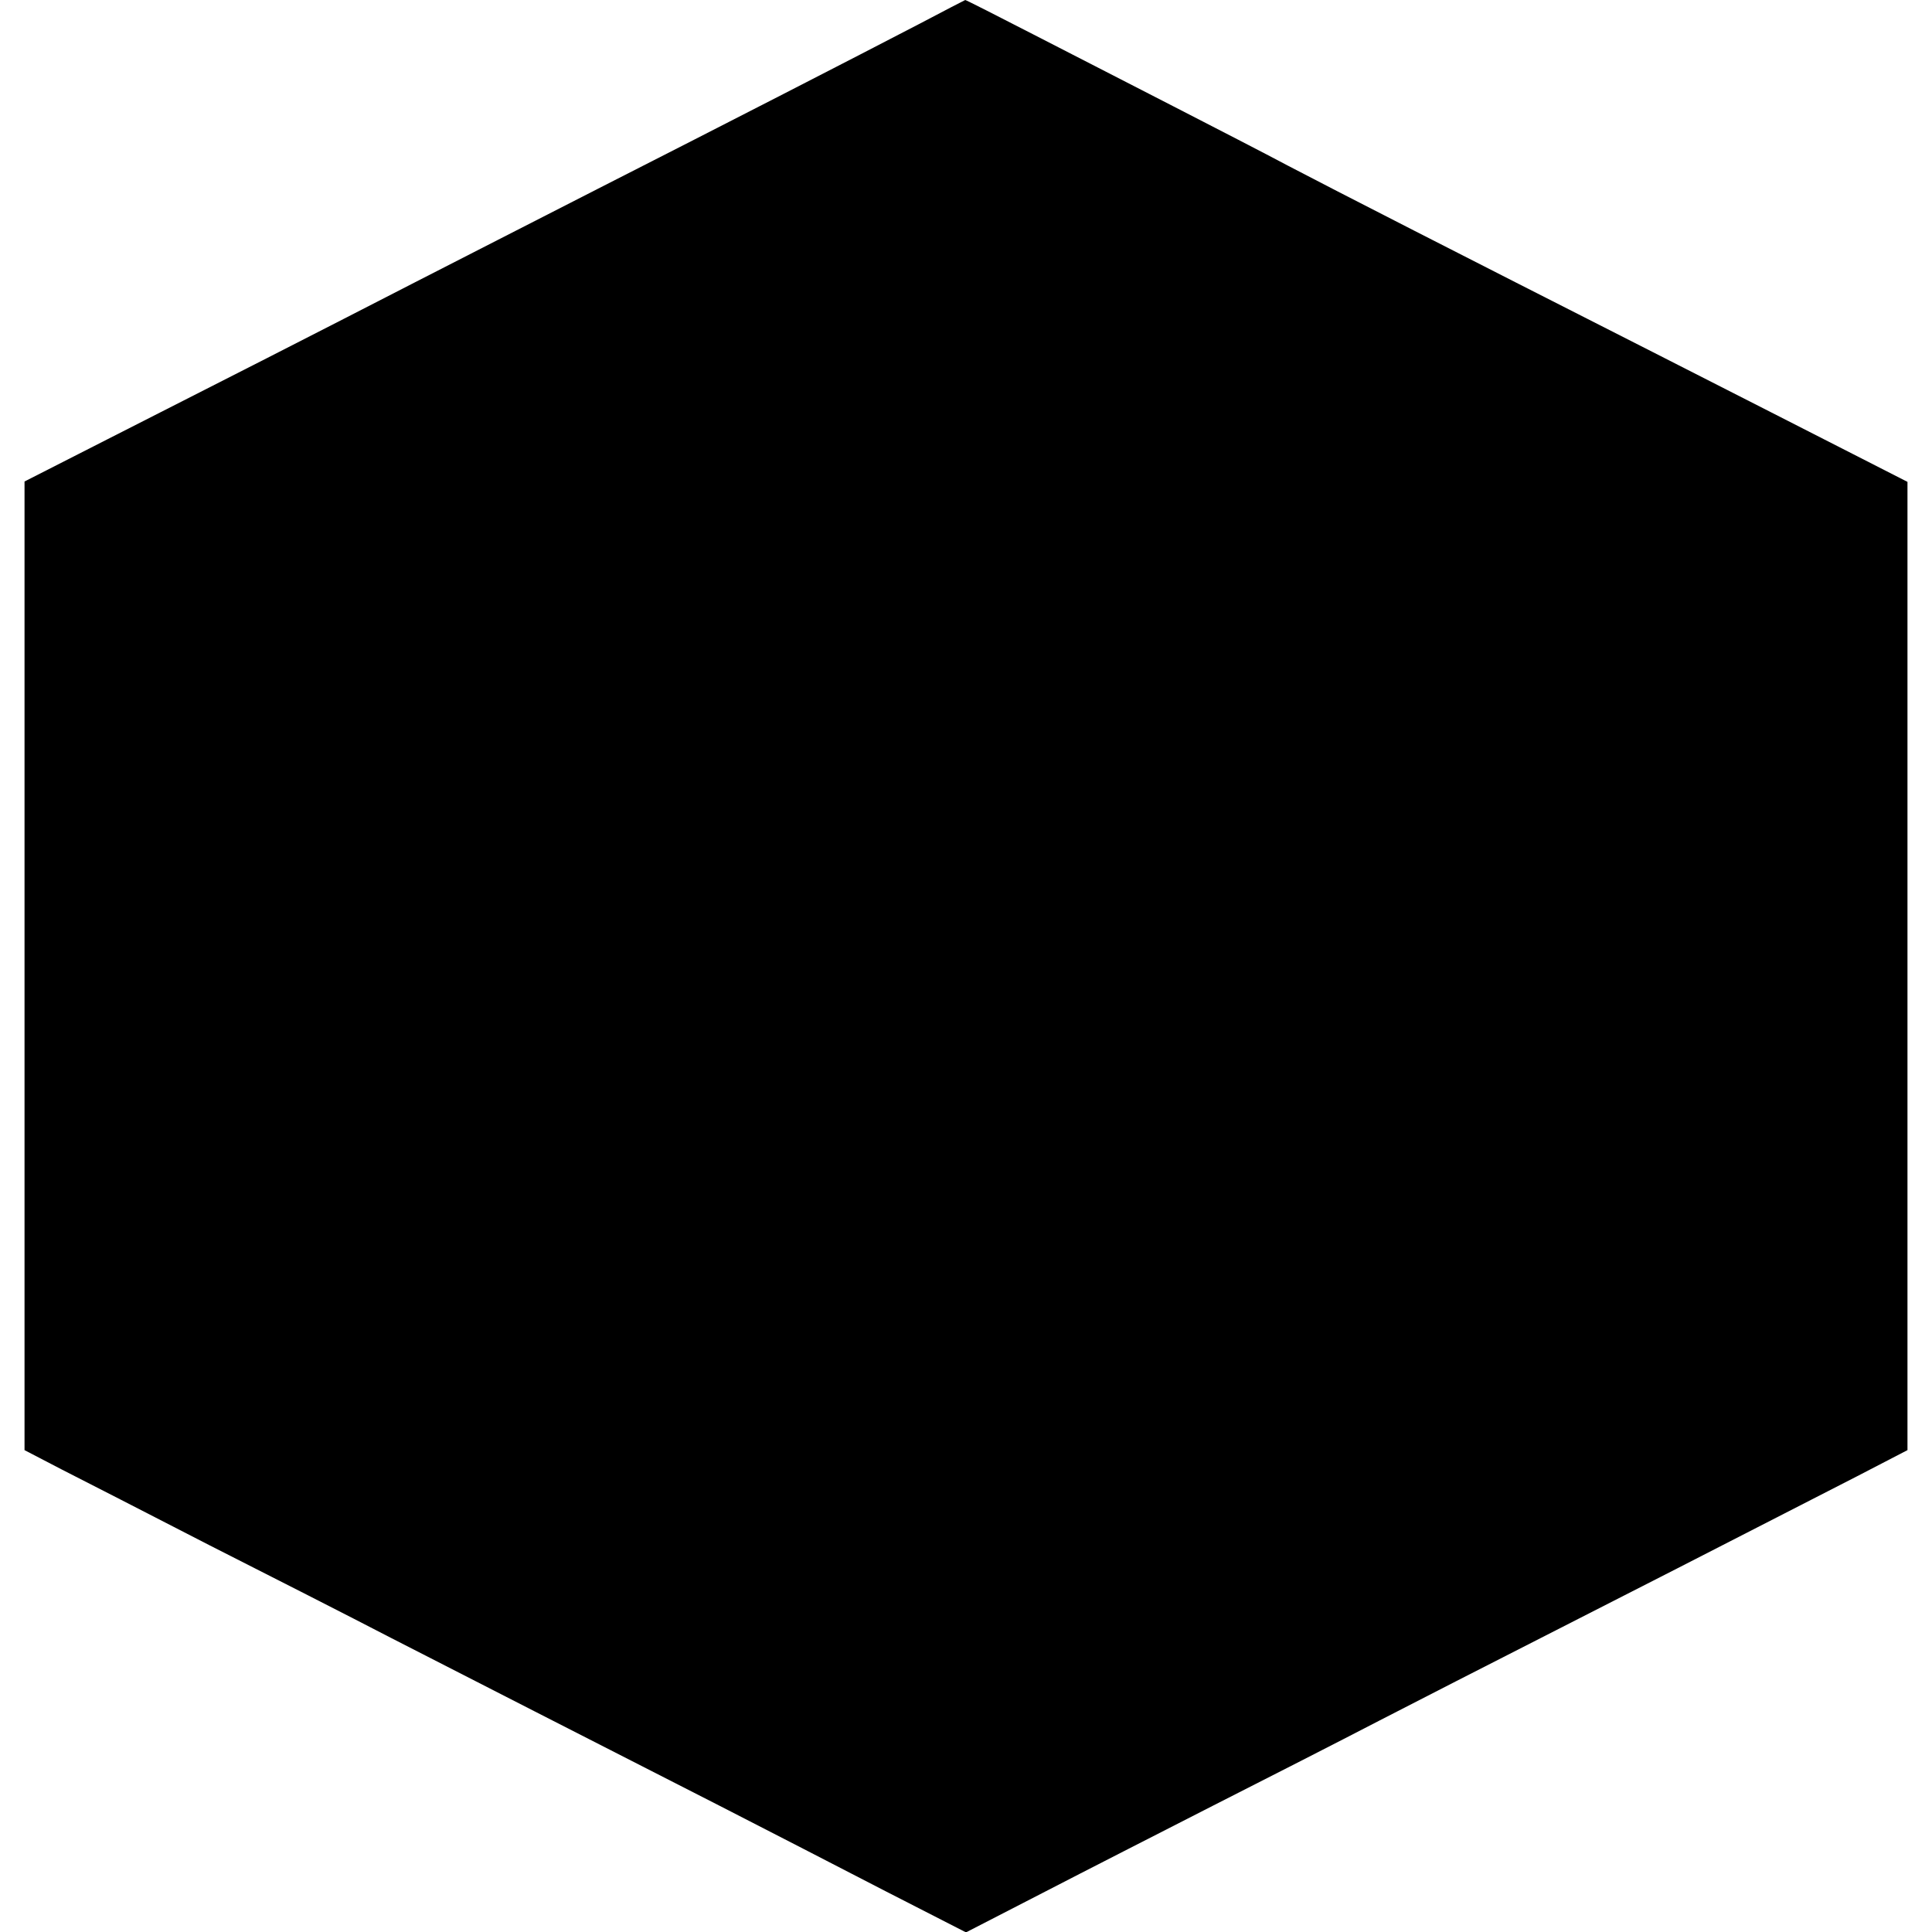 <?xml version="1.0" standalone="no"?>
<!DOCTYPE svg PUBLIC "-//W3C//DTD SVG 20010904//EN"
 "http://www.w3.org/TR/2001/REC-SVG-20010904/DTD/svg10.dtd">
<svg version="1.0" xmlns="http://www.w3.org/2000/svg"
 width="512pt" height="512pt" viewBox="0 0 512 512"
 preserveAspectRatio="xMidYMid meet">
<g transform="translate(0,512) scale(0.1,-0.1)"
fill="#000000" stroke="none">
<path d="M2435 5056 c-173 -90 -504 -260 -850 -436 -165 -84 -383 -196 -485
-248 -237 -122 -541 -277 -817 -417 l-218 -111 0 -1283 0 -1284 100 -52 c55
-28 231 -118 390 -200 160 -81 376 -191 480 -245 207 -106 516 -264 873 -446
125 -64 323 -166 439 -226 l213 -109 202 104 c112 58 316 162 453 232 138 70
336 171 440 225 105 54 298 153 430 220 218 111 461 235 835 427 l135 70 0
1283 0 1283 -145 74 c-80 41 -318 162 -530 270 -530 269 -835 425 -965 493
-60 32 -198 103 -305 158 -107 55 -275 141 -372 191 -97 50 -178 91 -180 91
-2 -1 -57 -29 -123 -64z"/>
</g>
</svg>
